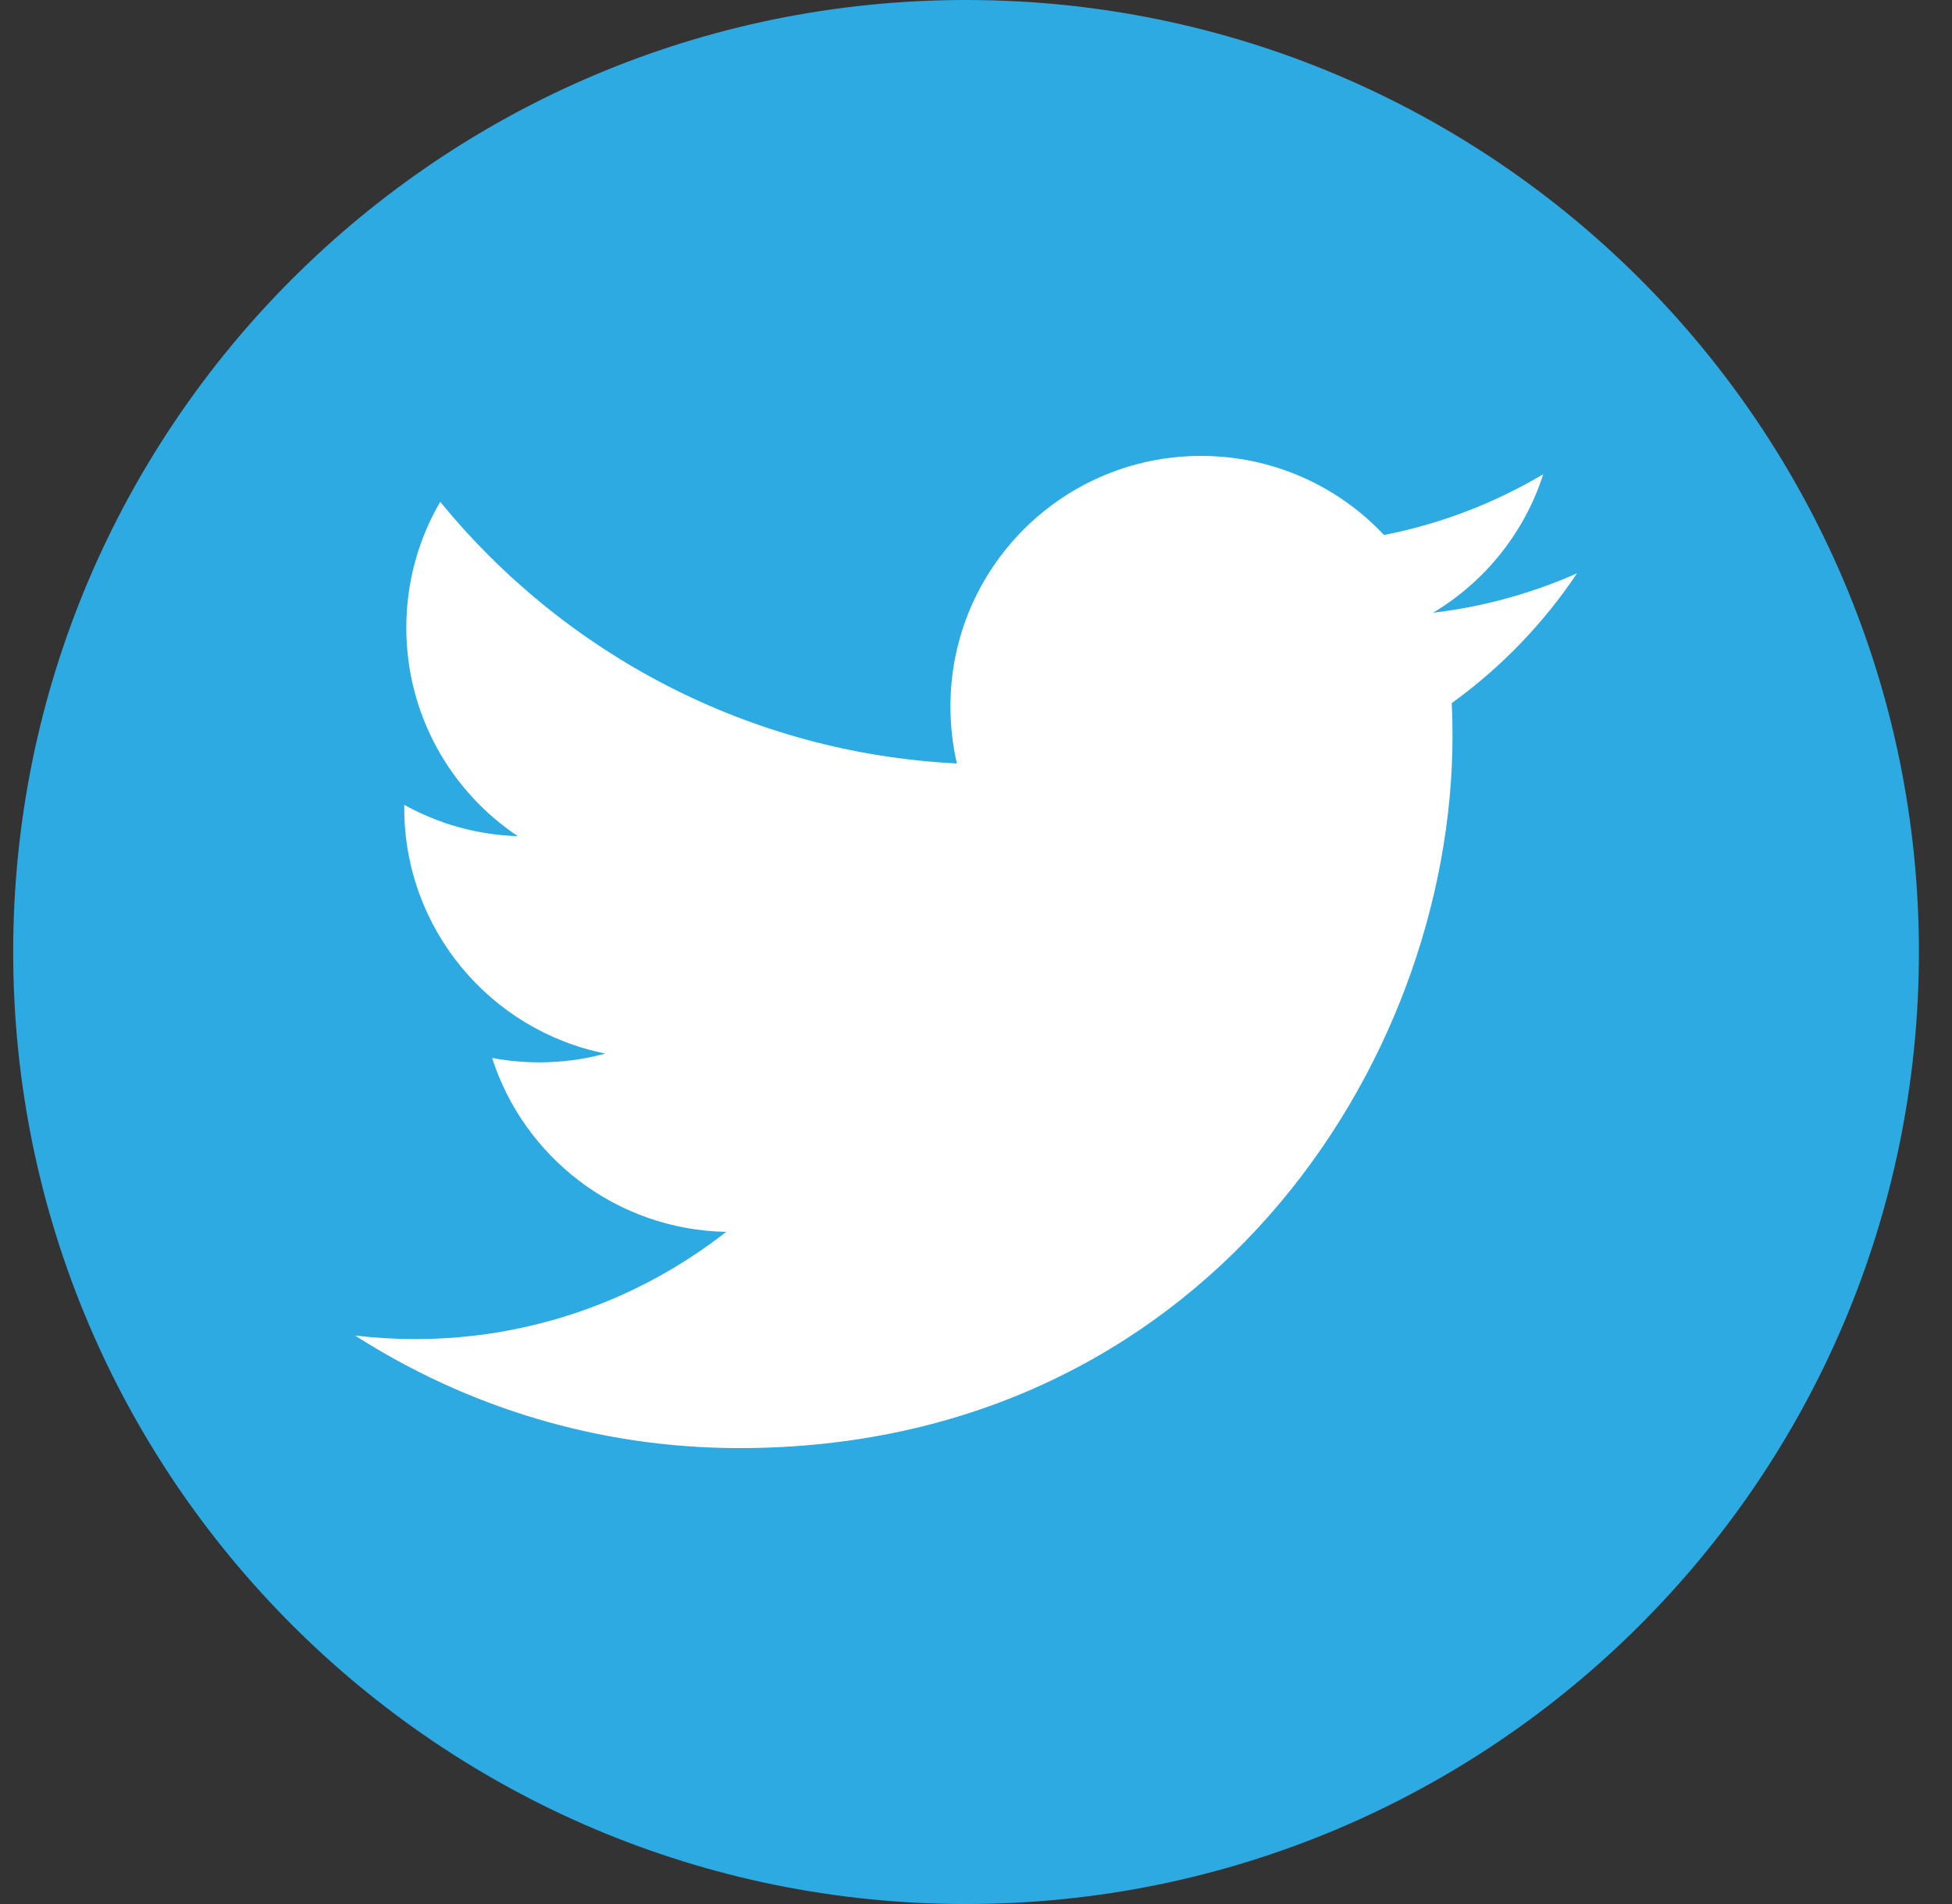 <svg width="41" height="40" viewBox="0 0 41 40" fill="none" xmlns="http://www.w3.org/2000/svg">
<rect x="0" y="0" width="41" height="40" fill="#333333" stroke="none"/>
<g clip-path="url(#clip0_132_565)">
<path d="M20.291 40C31.344 40 40.305 31.046 40.305 20C40.305 8.954 31.344 0 20.291 0C9.238 0 0.277 8.954 0.277 20C0.277 31.046 9.238 40 20.291 40Z" fill="#2DAAE1"/>
<path d="M33.124 12.044C32.179 12.463 31.166 12.746 30.099 12.873C31.188 12.222 32.021 11.19 32.415 9.962C31.381 10.576 30.25 11.008 29.07 11.239C28.11 10.217 26.742 9.578 25.227 9.578C22.32 9.578 19.963 11.933 19.963 14.84C19.963 15.252 20.009 15.653 20.099 16.039C15.723 15.819 11.844 13.725 9.247 10.542C8.793 11.319 8.534 12.223 8.534 13.187C8.534 15.012 9.463 16.623 10.876 17.566C10.04 17.54 9.222 17.315 8.491 16.908V16.975C8.491 19.524 10.305 21.65 12.714 22.133C12.272 22.255 11.807 22.318 11.327 22.318C10.987 22.318 10.658 22.286 10.336 22.225C11.006 24.315 12.95 25.836 15.253 25.879C13.451 27.29 11.181 28.132 8.715 28.132C8.29 28.132 7.87 28.106 7.458 28.057C9.789 29.55 12.556 30.422 15.529 30.422C25.213 30.422 30.509 22.405 30.509 15.452C30.509 15.224 30.504 14.997 30.493 14.771C31.525 14.026 32.416 13.102 33.124 12.044V12.044Z" fill="white"/>
</g>
<defs>
<clipPath id="clip0_132_565">
<rect width="40.028" height="40" fill="white" transform="translate(0.277)"/>
</clipPath>
</defs>
</svg>
